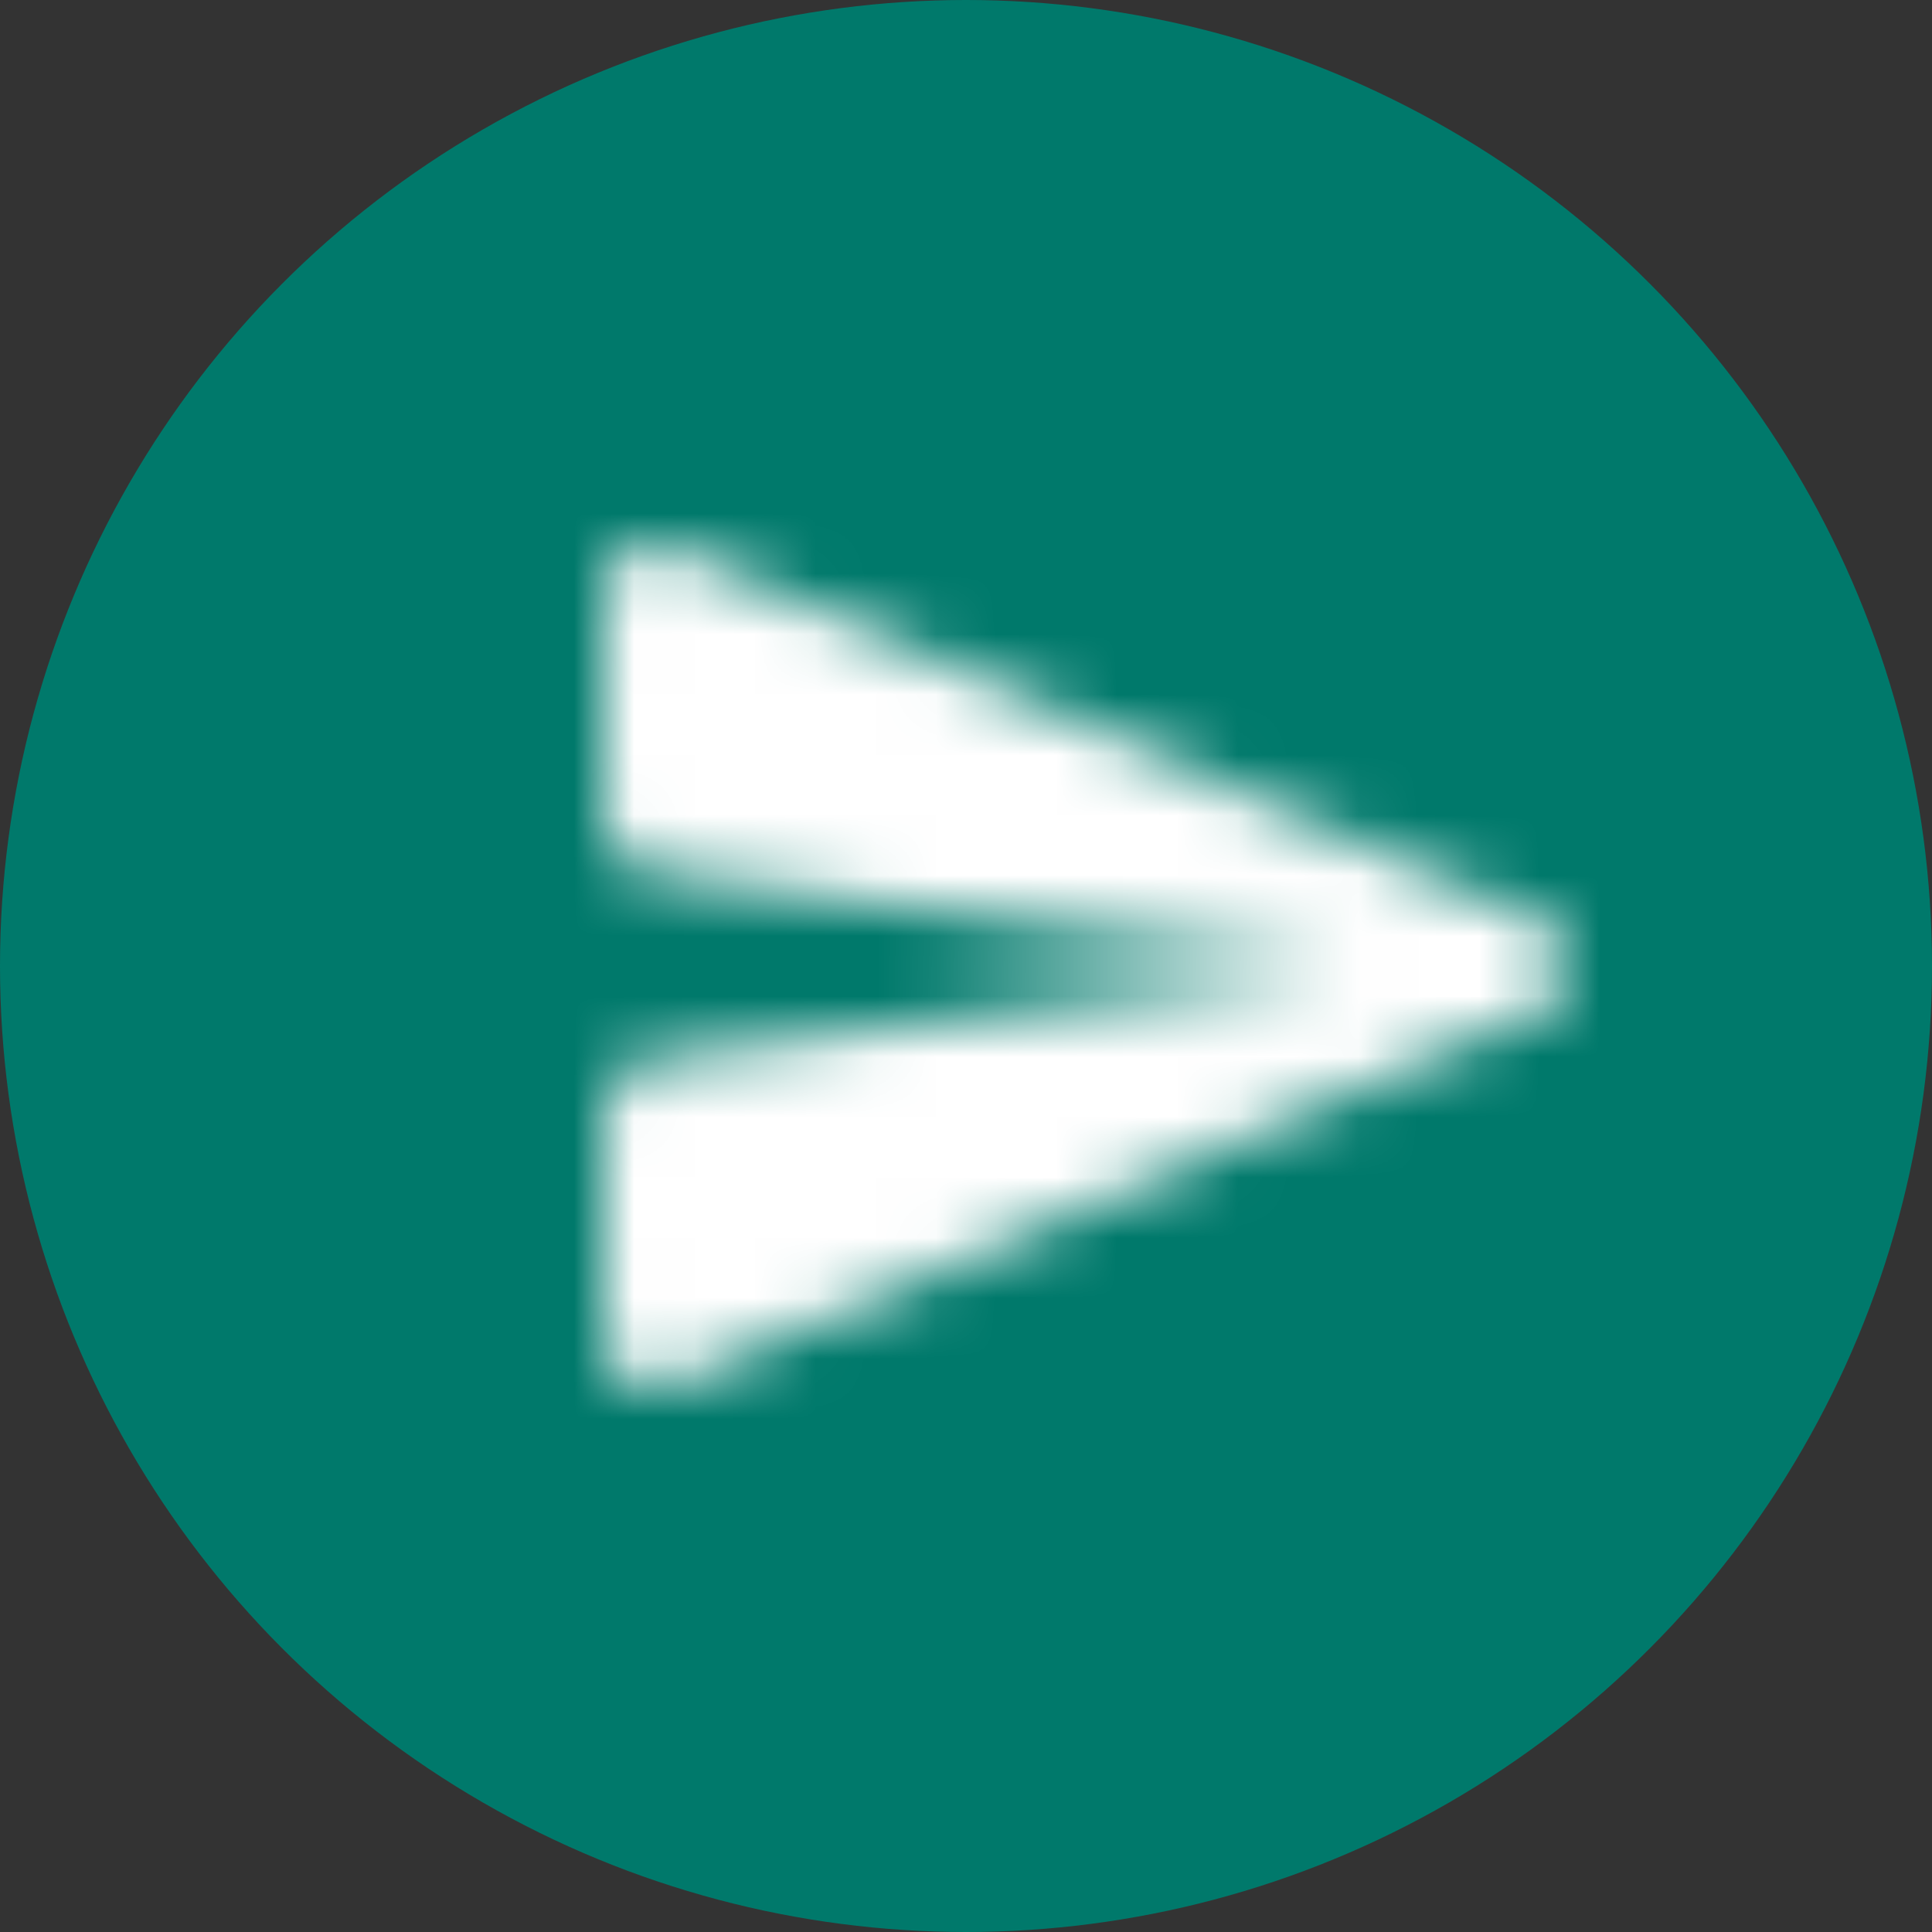 <svg width="32" height="32" viewBox="0 0 32 32" fill="none" xmlns="http://www.w3.org/2000/svg">
    <rect x="0" y="0" width="32" height="32" fill="#333333" stroke="none"/>
    <circle cx="16" cy="16" r="16" fill="#00796B"/>
    <mask id="mask0" mask-type="alpha" maskUnits="userSpaceOnUse" x="10" y="9" width="16" height="14">
        <path d="M11.151 22.93L25.5 16.759C26.166 16.47 26.166 15.53 25.5 15.241L11.151 9.07C10.608 8.831 10.008 9.235 10.008 9.821L10 13.624C10 14.037 10.304 14.391 10.715 14.441L22.335 16L10.715 17.551C10.304 17.609 10 17.963 10 18.376L10.008 22.179C10.008 22.765 10.608 23.169 11.151 22.93V22.93Z"
              fill="white"/>
    </mask>
    <g mask="url(#mask0)">
        <rect x="8" y="6" width="20" height="20" fill="white"/>
    </g>
</svg>
